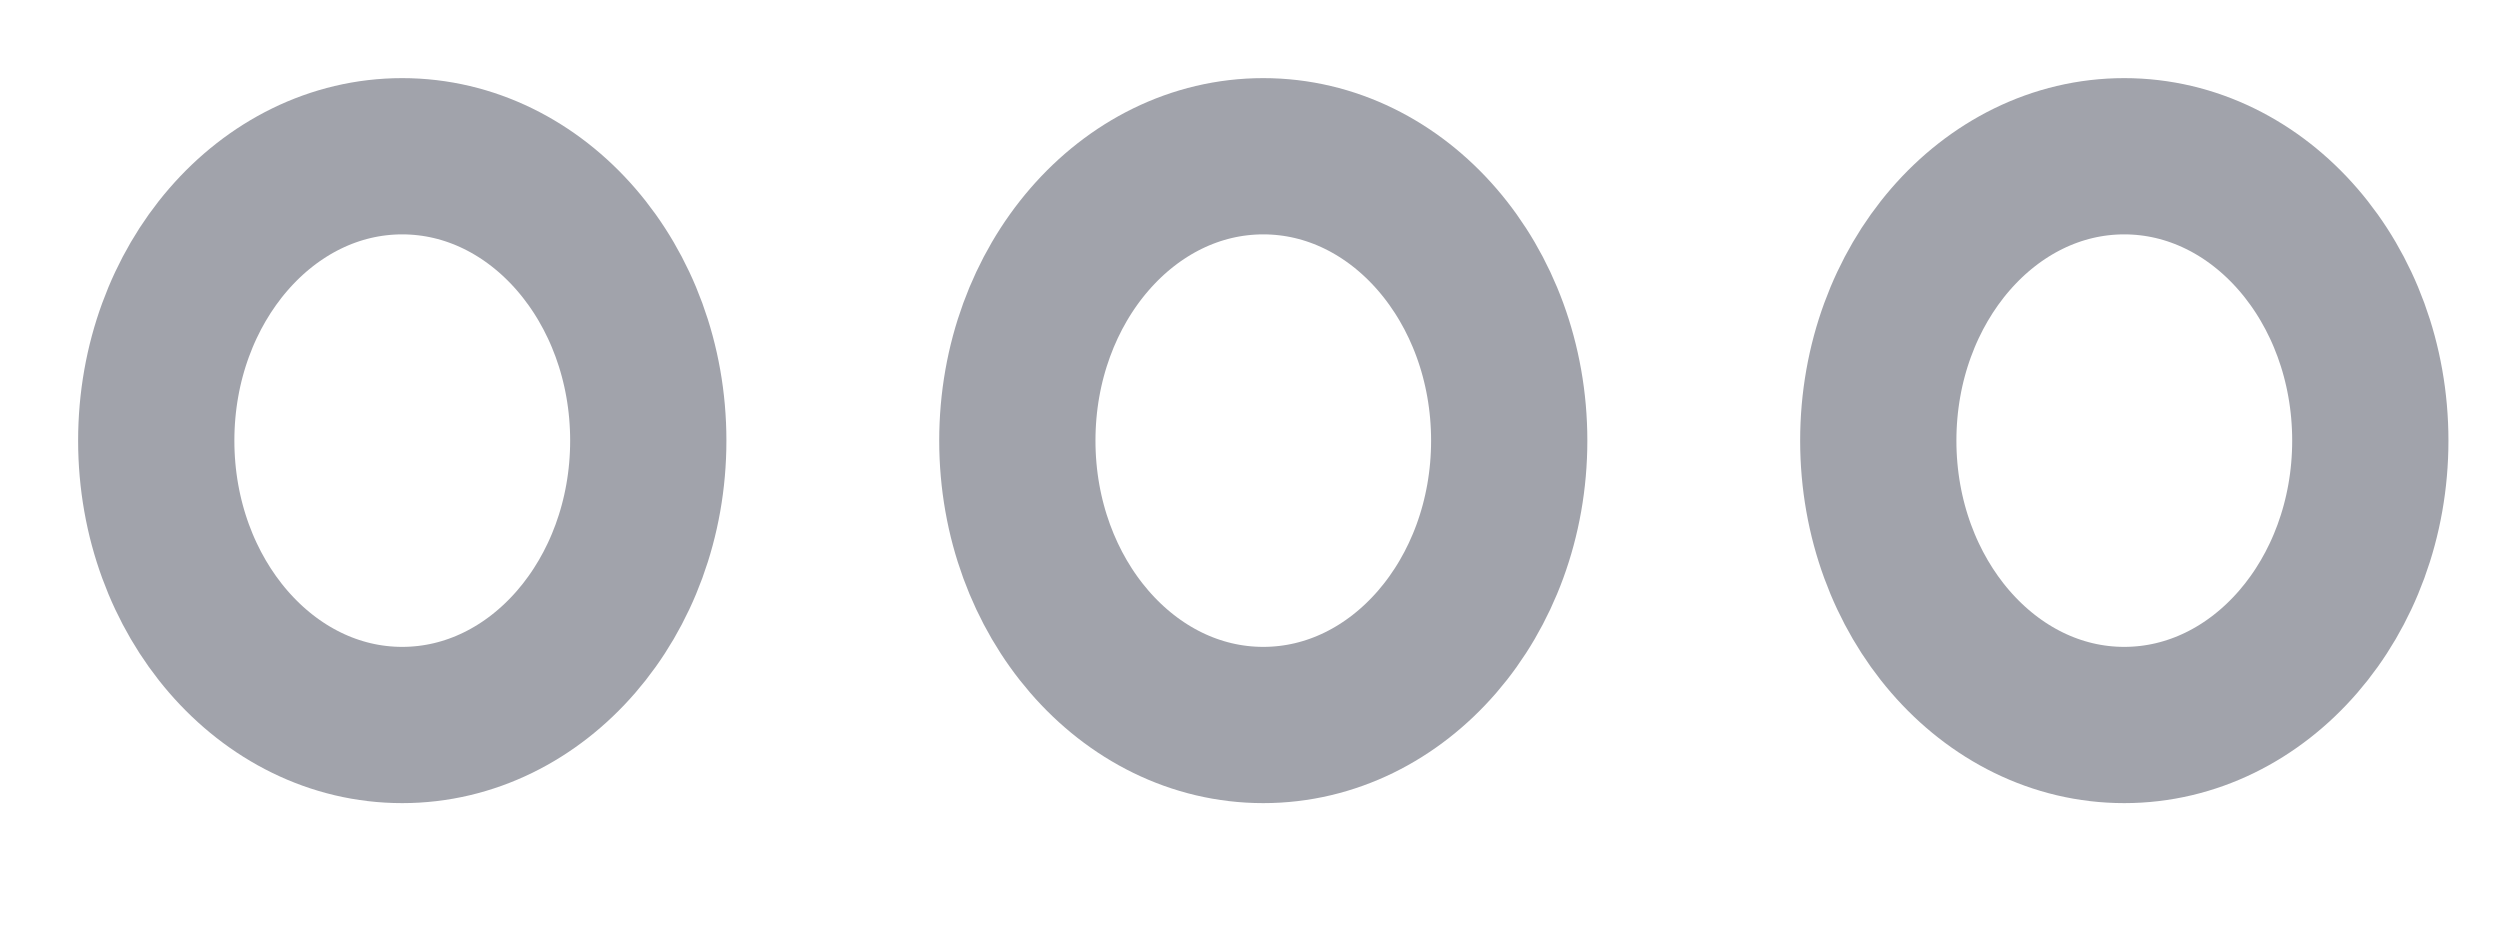 <svg width="16" height="6" viewBox="0 0 16 6" fill="none" xmlns="http://www.w3.org/2000/svg">
<path d="M2.574 4.64C3.444 4.64 4.149 3.825 4.149 2.82C4.149 1.815 3.444 1 2.574 1C1.705 1 1 1.815 1 2.82C1 3.825 1.705 4.64 2.574 4.64Z" stroke="#A1A3AB"/>
<path d="M8.085 4.64C8.955 4.64 9.659 3.825 9.659 2.82C9.659 1.815 8.955 1 8.085 1C7.215 1 6.511 1.815 6.511 2.82C6.511 3.825 7.215 4.64 8.085 4.64Z" stroke="#A1A3AB"/>
<path d="M13.595 4.64C14.465 4.64 15.17 3.825 15.17 2.82C15.17 1.815 14.465 1 13.595 1C12.726 1 12.021 1.815 12.021 2.82C12.021 3.825 12.726 4.64 13.595 4.64Z" stroke="#A1A3AB"/>
</svg>
